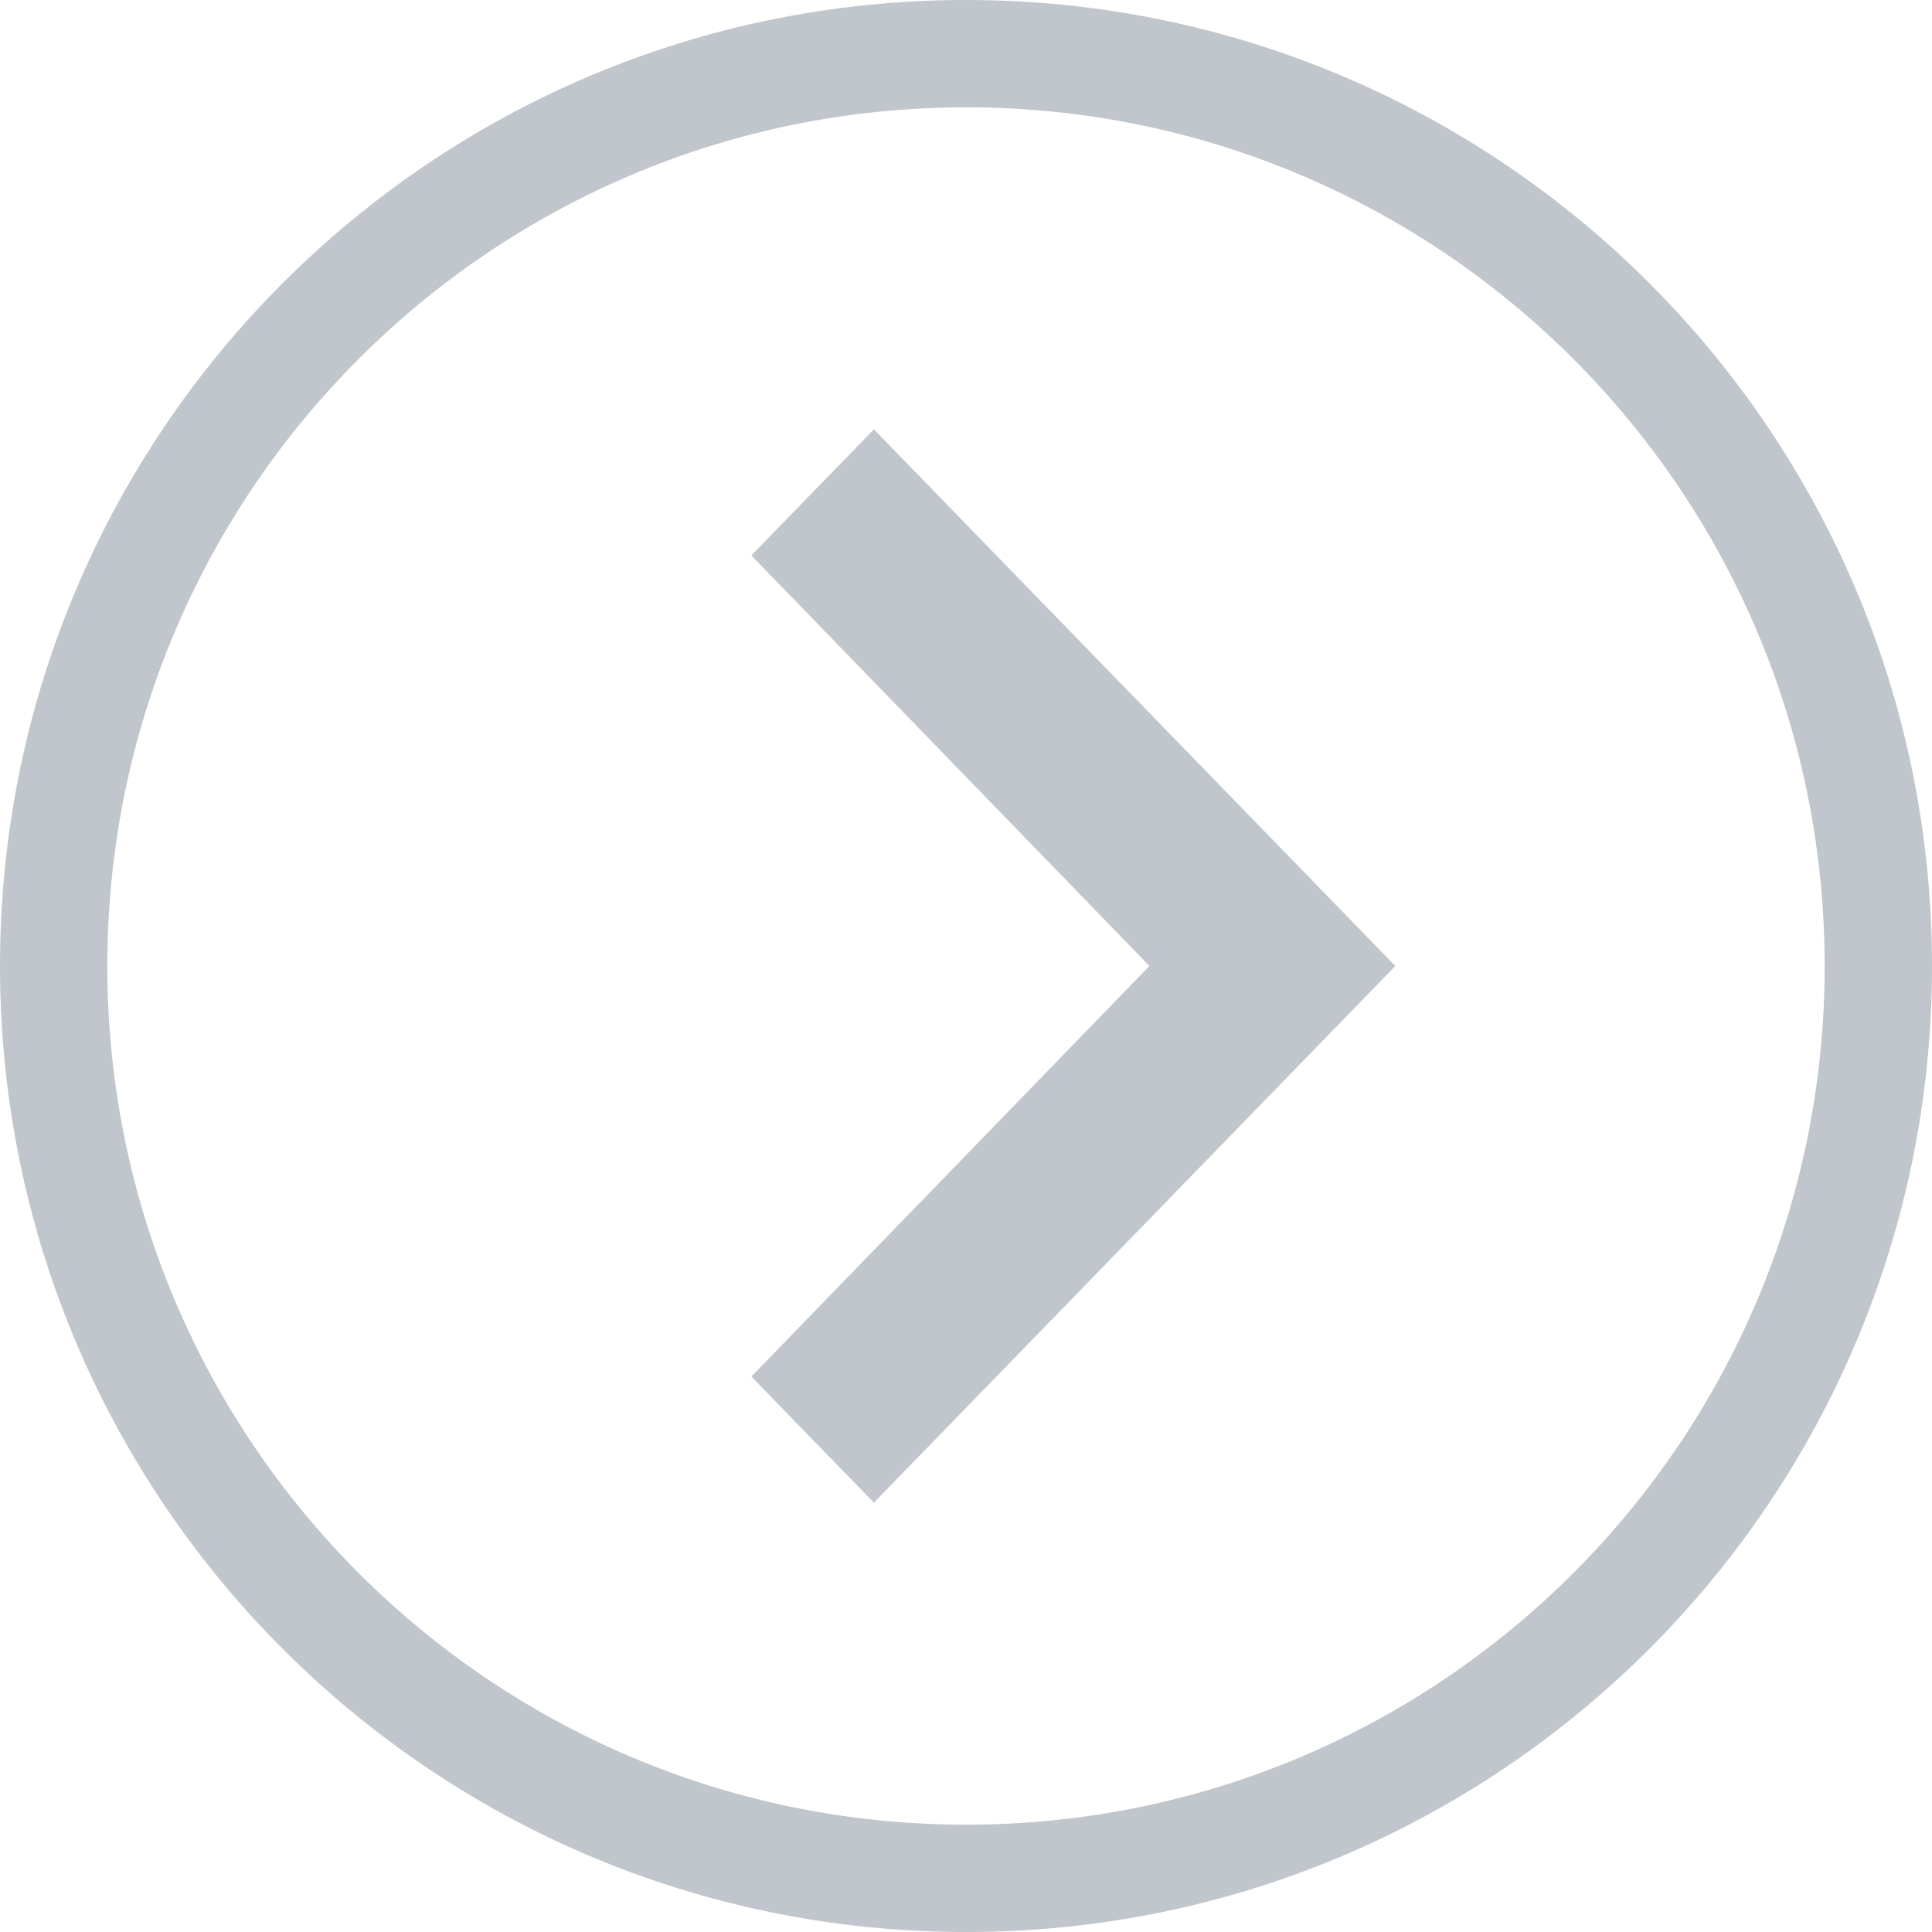 <?xml version="1.0" encoding="UTF-8"?>
<svg width="18px" height="18px" viewBox="0 0 18 18" version="1.1" xmlns="http://www.w3.org/2000/svg" xmlns:xlink="http://www.w3.org/1999/xlink">
    <g id="Page-1" stroke="none" strokeWidth="1" fill="none" fillRule="evenodd">
        <g id="ico_circle_arrow_down_outline" fill="#C1C6CC">
            <path d="M1,9 C1,13.419 4.581,17 9,17 C13.419,17 17,13.419 17,9 C17,4.581 13.419,1 9,1 C4.581,1 1,4.581 1,9 Z M0,9 C0,4.029 4.028,0 9,0 C13.971,0 18,4.028 18,9 C18,13.971 13.972,18 9,18 C4.029,18 0,13.972 0,9 Z" id="bubble" fillRule="nonzero" transform="translate(9, 9) rotate(-90) translate(-9, -9) "></path>
            <polygon id="arrow" transform="translate(10, 9) rotate(-90) translate(-10, -9) " points="6.175 6 10 9.709 13.825 6 15 7.142 10 12 5 7.142"></polygon>
        </g>
    </g>
</svg>
